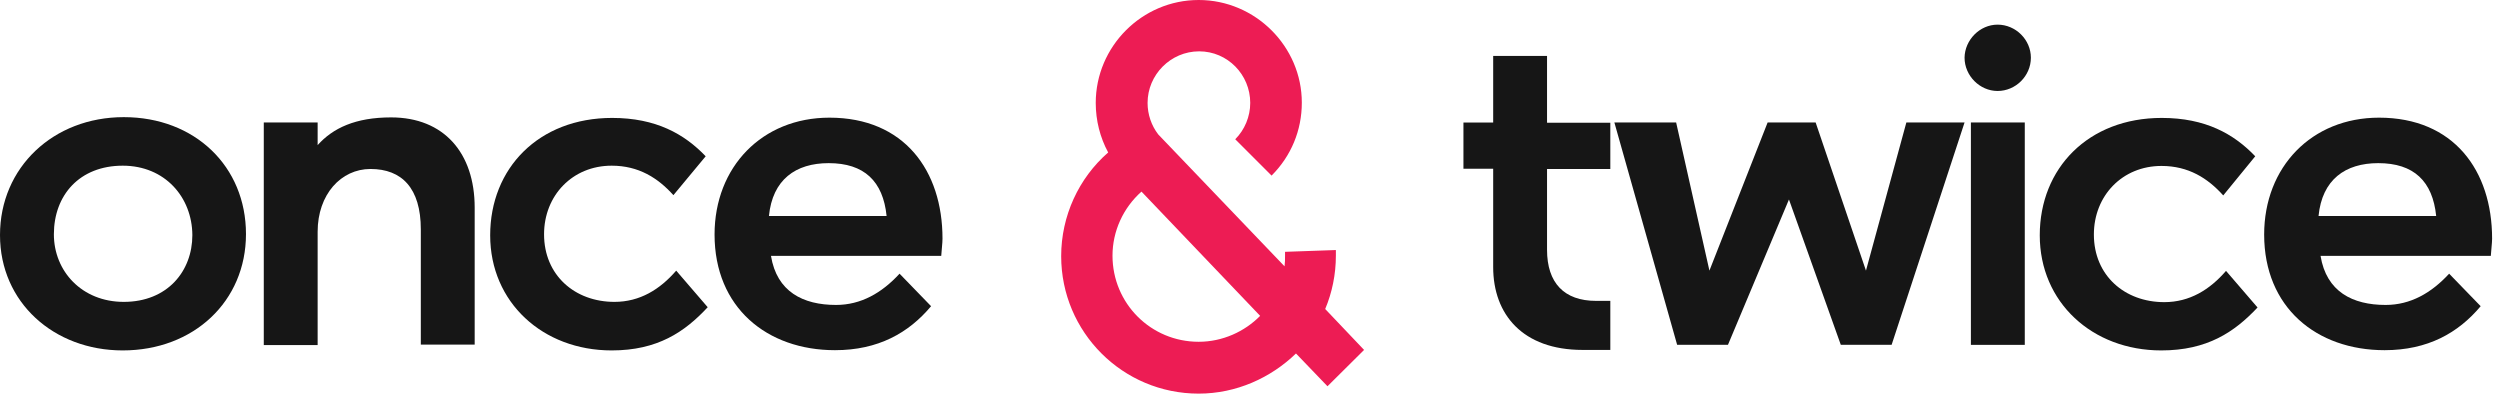 <svg width="125" height="20" viewBox="0 0 125 20" fill="none" xmlns="http://www.w3.org/2000/svg">
<path d="M6.137 17.521C2.694 17.521 0 15.12 0 11.753C0 8.373 2.668 5.857 6.188 5.857C9.745 5.857 12.299 8.322 12.299 11.702C12.299 15.069 9.682 17.521 6.137 17.521ZM6.137 8.284C3.977 8.284 2.694 9.758 2.694 11.715C2.694 13.557 4.091 15.094 6.188 15.094C8.373 15.094 9.618 13.557 9.618 11.753C9.605 9.86 8.246 8.284 6.137 8.284Z" fill="#161616"/>
<path d="M15.882 17.254H13.189V6.124H15.882V7.255C16.645 6.404 17.775 5.87 19.554 5.87C22.197 5.87 23.734 7.649 23.734 10.381V17.229H21.041V11.473C21.041 9.402 20.088 8.449 18.525 8.449C17.051 8.449 15.882 9.72 15.882 11.588V17.254Z" fill="#161616"/>
<path d="M30.583 17.521C27.139 17.521 24.509 15.12 24.509 11.765C24.509 8.411 26.936 5.896 30.608 5.896C32.793 5.896 34.216 6.696 35.284 7.814L33.67 9.758C32.895 8.894 31.929 8.284 30.583 8.284C28.626 8.284 27.203 9.771 27.203 11.715C27.203 13.76 28.74 15.094 30.722 15.094C31.993 15.094 32.997 14.472 33.81 13.532L35.385 15.361C34.229 16.606 32.87 17.521 30.583 17.521Z" fill="#161616"/>
<path d="M41.802 15.247C43.047 15.247 44.089 14.65 44.978 13.684L46.554 15.31C45.435 16.645 43.911 17.509 41.751 17.509C38.346 17.509 35.728 15.374 35.728 11.727C35.728 8.348 38.104 5.883 41.471 5.883C45.207 5.883 47.125 8.526 47.125 11.931C47.125 12.172 47.075 12.528 47.062 12.795H38.549C38.841 14.586 40.15 15.247 41.802 15.247ZM44.33 10.8C44.152 9.059 43.212 8.157 41.433 8.157C39.781 8.157 38.625 8.983 38.447 10.8H44.33Z" fill="#161616"/>
<path d="M77.352 12.49C77.352 14.142 78.204 15.044 79.805 15.044H80.516V17.496H79.131C76.132 17.496 74.659 15.718 74.659 13.354V8.437H73.172V6.125H74.659V2.796H77.352V6.137H80.516V8.45H77.352V12.49Z" fill="#161616"/>
<path d="M93.298 13.531L95.318 6.124H98.228L94.581 17.241H92.04L89.448 9.974L86.398 17.241H83.857L80.719 6.124H83.807L85.471 13.531L88.381 6.124H90.782L93.298 13.531Z" fill="#161616"/>
<path d="M99.879 1.232C100.794 1.232 101.544 1.995 101.544 2.884C101.544 3.799 100.782 4.549 99.879 4.549C98.99 4.549 98.228 3.786 98.228 2.884C98.24 1.995 98.99 1.232 99.879 1.232ZM98.545 17.254V6.124H101.239V17.242H98.545V17.254Z" fill="#161616"/>
<path d="M108.061 17.521C104.618 17.521 101.988 15.12 101.988 11.765C101.988 8.411 104.415 5.896 108.087 5.896C110.272 5.896 111.695 6.696 112.762 7.814L111.162 9.771C110.387 8.907 109.421 8.297 108.074 8.297C106.117 8.297 104.694 9.783 104.694 11.727C104.694 13.773 106.232 15.107 108.214 15.107C109.484 15.107 110.488 14.485 111.301 13.544L112.877 15.374C111.721 16.606 110.361 17.521 108.061 17.521Z" fill="#161616"/>
<path d="M119.281 15.247C120.526 15.247 121.568 14.65 122.457 13.684L124.033 15.31C122.915 16.645 121.39 17.509 119.23 17.509C115.825 17.509 113.208 15.374 113.208 11.727C113.208 8.348 115.584 5.883 118.951 5.883C122.686 5.883 124.605 8.526 124.605 11.931C124.605 12.172 124.554 12.528 124.541 12.795H116.028C116.321 14.586 117.629 15.247 119.281 15.247ZM121.809 10.8C121.631 9.059 120.691 8.157 118.912 8.157C117.261 8.157 116.105 8.983 115.927 10.8H121.809Z" fill="#161616"/>
<path d="M68.204 17.496L66.26 15.45C66.603 14.637 66.794 13.722 66.794 12.782C66.794 12.693 66.794 12.591 66.794 12.502L64.252 12.591C64.252 12.655 64.252 12.718 64.252 12.782C64.252 12.973 64.252 13.125 64.227 13.316L57.912 6.721C57.569 6.277 57.379 5.718 57.379 5.146C57.379 3.735 58.535 2.567 59.958 2.567C61.381 2.567 62.512 3.735 62.512 5.146C62.512 5.832 62.232 6.493 61.762 6.963L63.579 8.78C64.558 7.801 65.091 6.518 65.091 5.133C65.091 2.325 62.766 0 59.933 0C57.099 0 54.787 2.325 54.787 5.146C54.787 6.022 55.003 6.874 55.409 7.623C53.935 8.907 53.059 10.8 53.059 12.807C53.059 16.606 56.134 19.681 59.933 19.681C61.813 19.681 63.541 18.893 64.799 17.674L66.374 19.313L68.204 17.496ZM59.933 17.089C57.544 17.089 55.625 15.171 55.625 12.782C55.625 11.562 56.159 10.393 57.074 9.58L63.007 15.793C62.232 16.581 61.127 17.089 59.933 17.089Z" fill="#ED1C54"/>
</svg>
